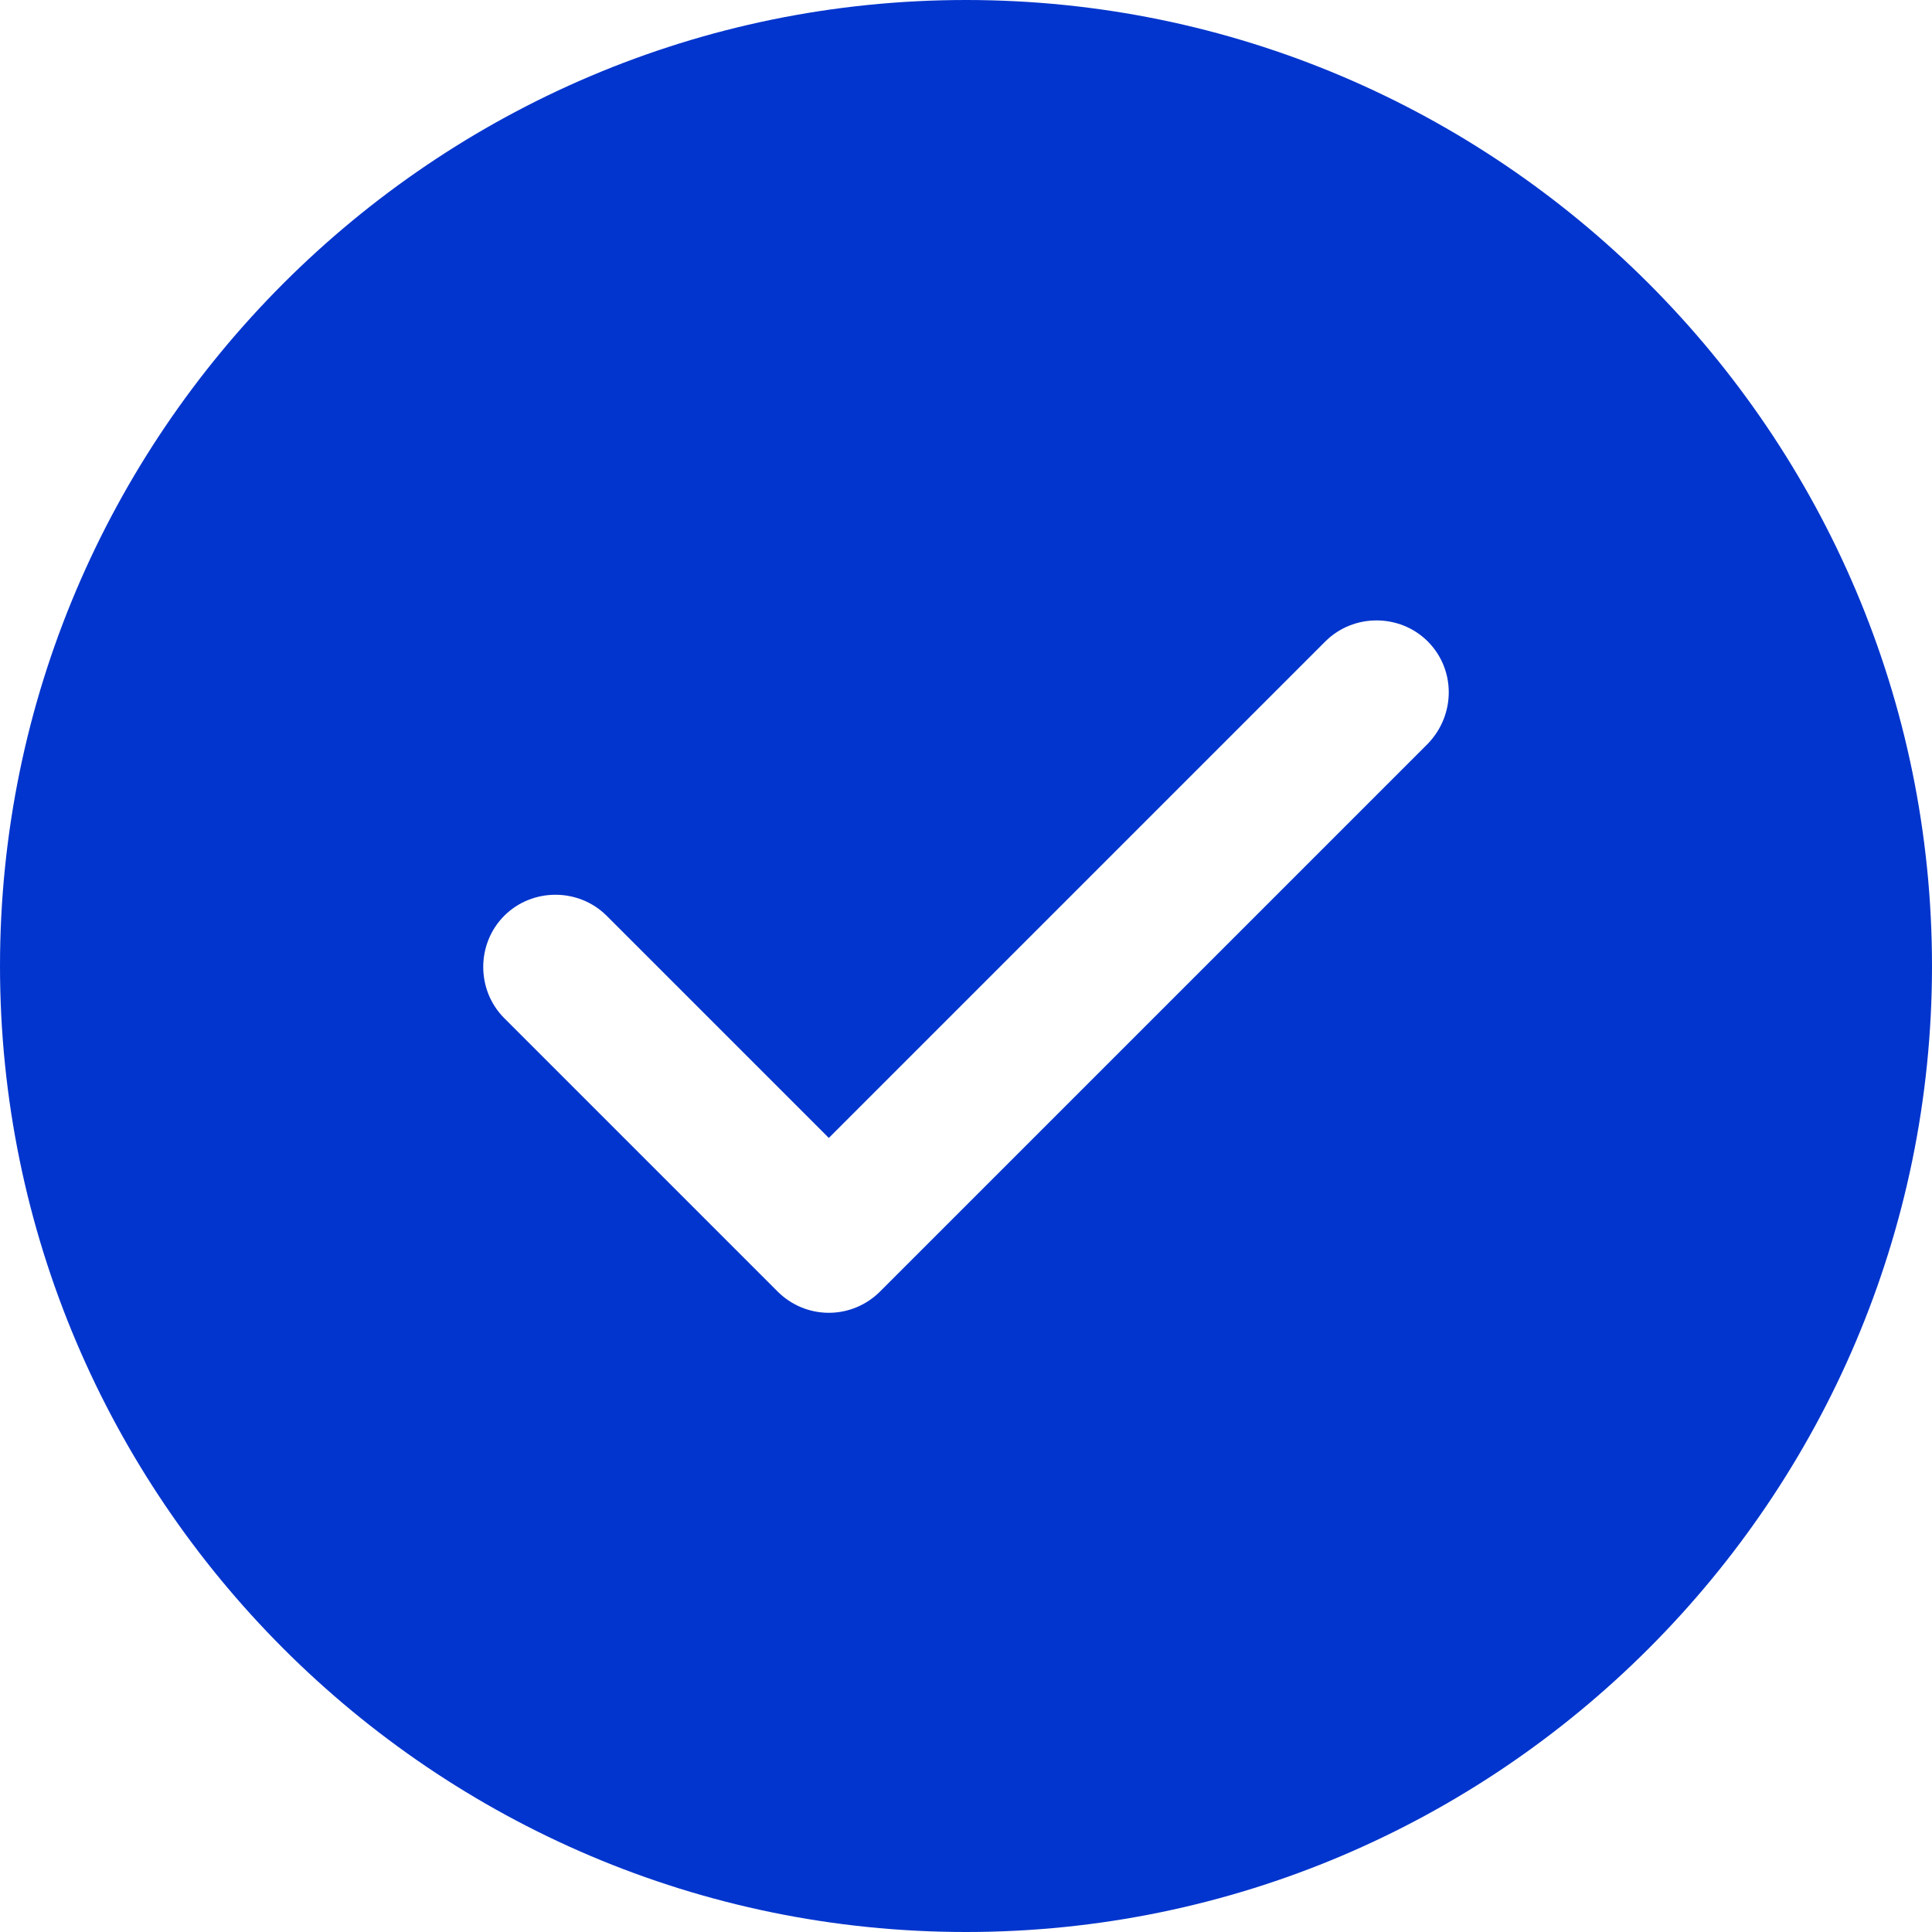 <svg width="50" height="50" viewBox="0 0 50 50" fill="none" xmlns="http://www.w3.org/2000/svg">
<path d="M25 0C11.225 0 0 11.225 0 25C0 38.775 11.225 50 25 50C38.775 50 50 38.775 50 25C50 11.225 38.775 0 25 0ZM36.95 19.25L22.775 33.425C22.425 33.775 21.95 33.975 21.45 33.975C20.95 33.975 20.475 33.775 20.125 33.425L13.05 26.35C12.325 25.625 12.325 24.425 13.05 23.7C13.775 22.975 14.975 22.975 15.7 23.7L21.45 29.45L34.3 16.6C35.025 15.875 36.225 15.875 36.95 16.6C37.675 17.325 37.675 18.5 36.95 19.25Z" fill="#0235CD"/>
</svg>
